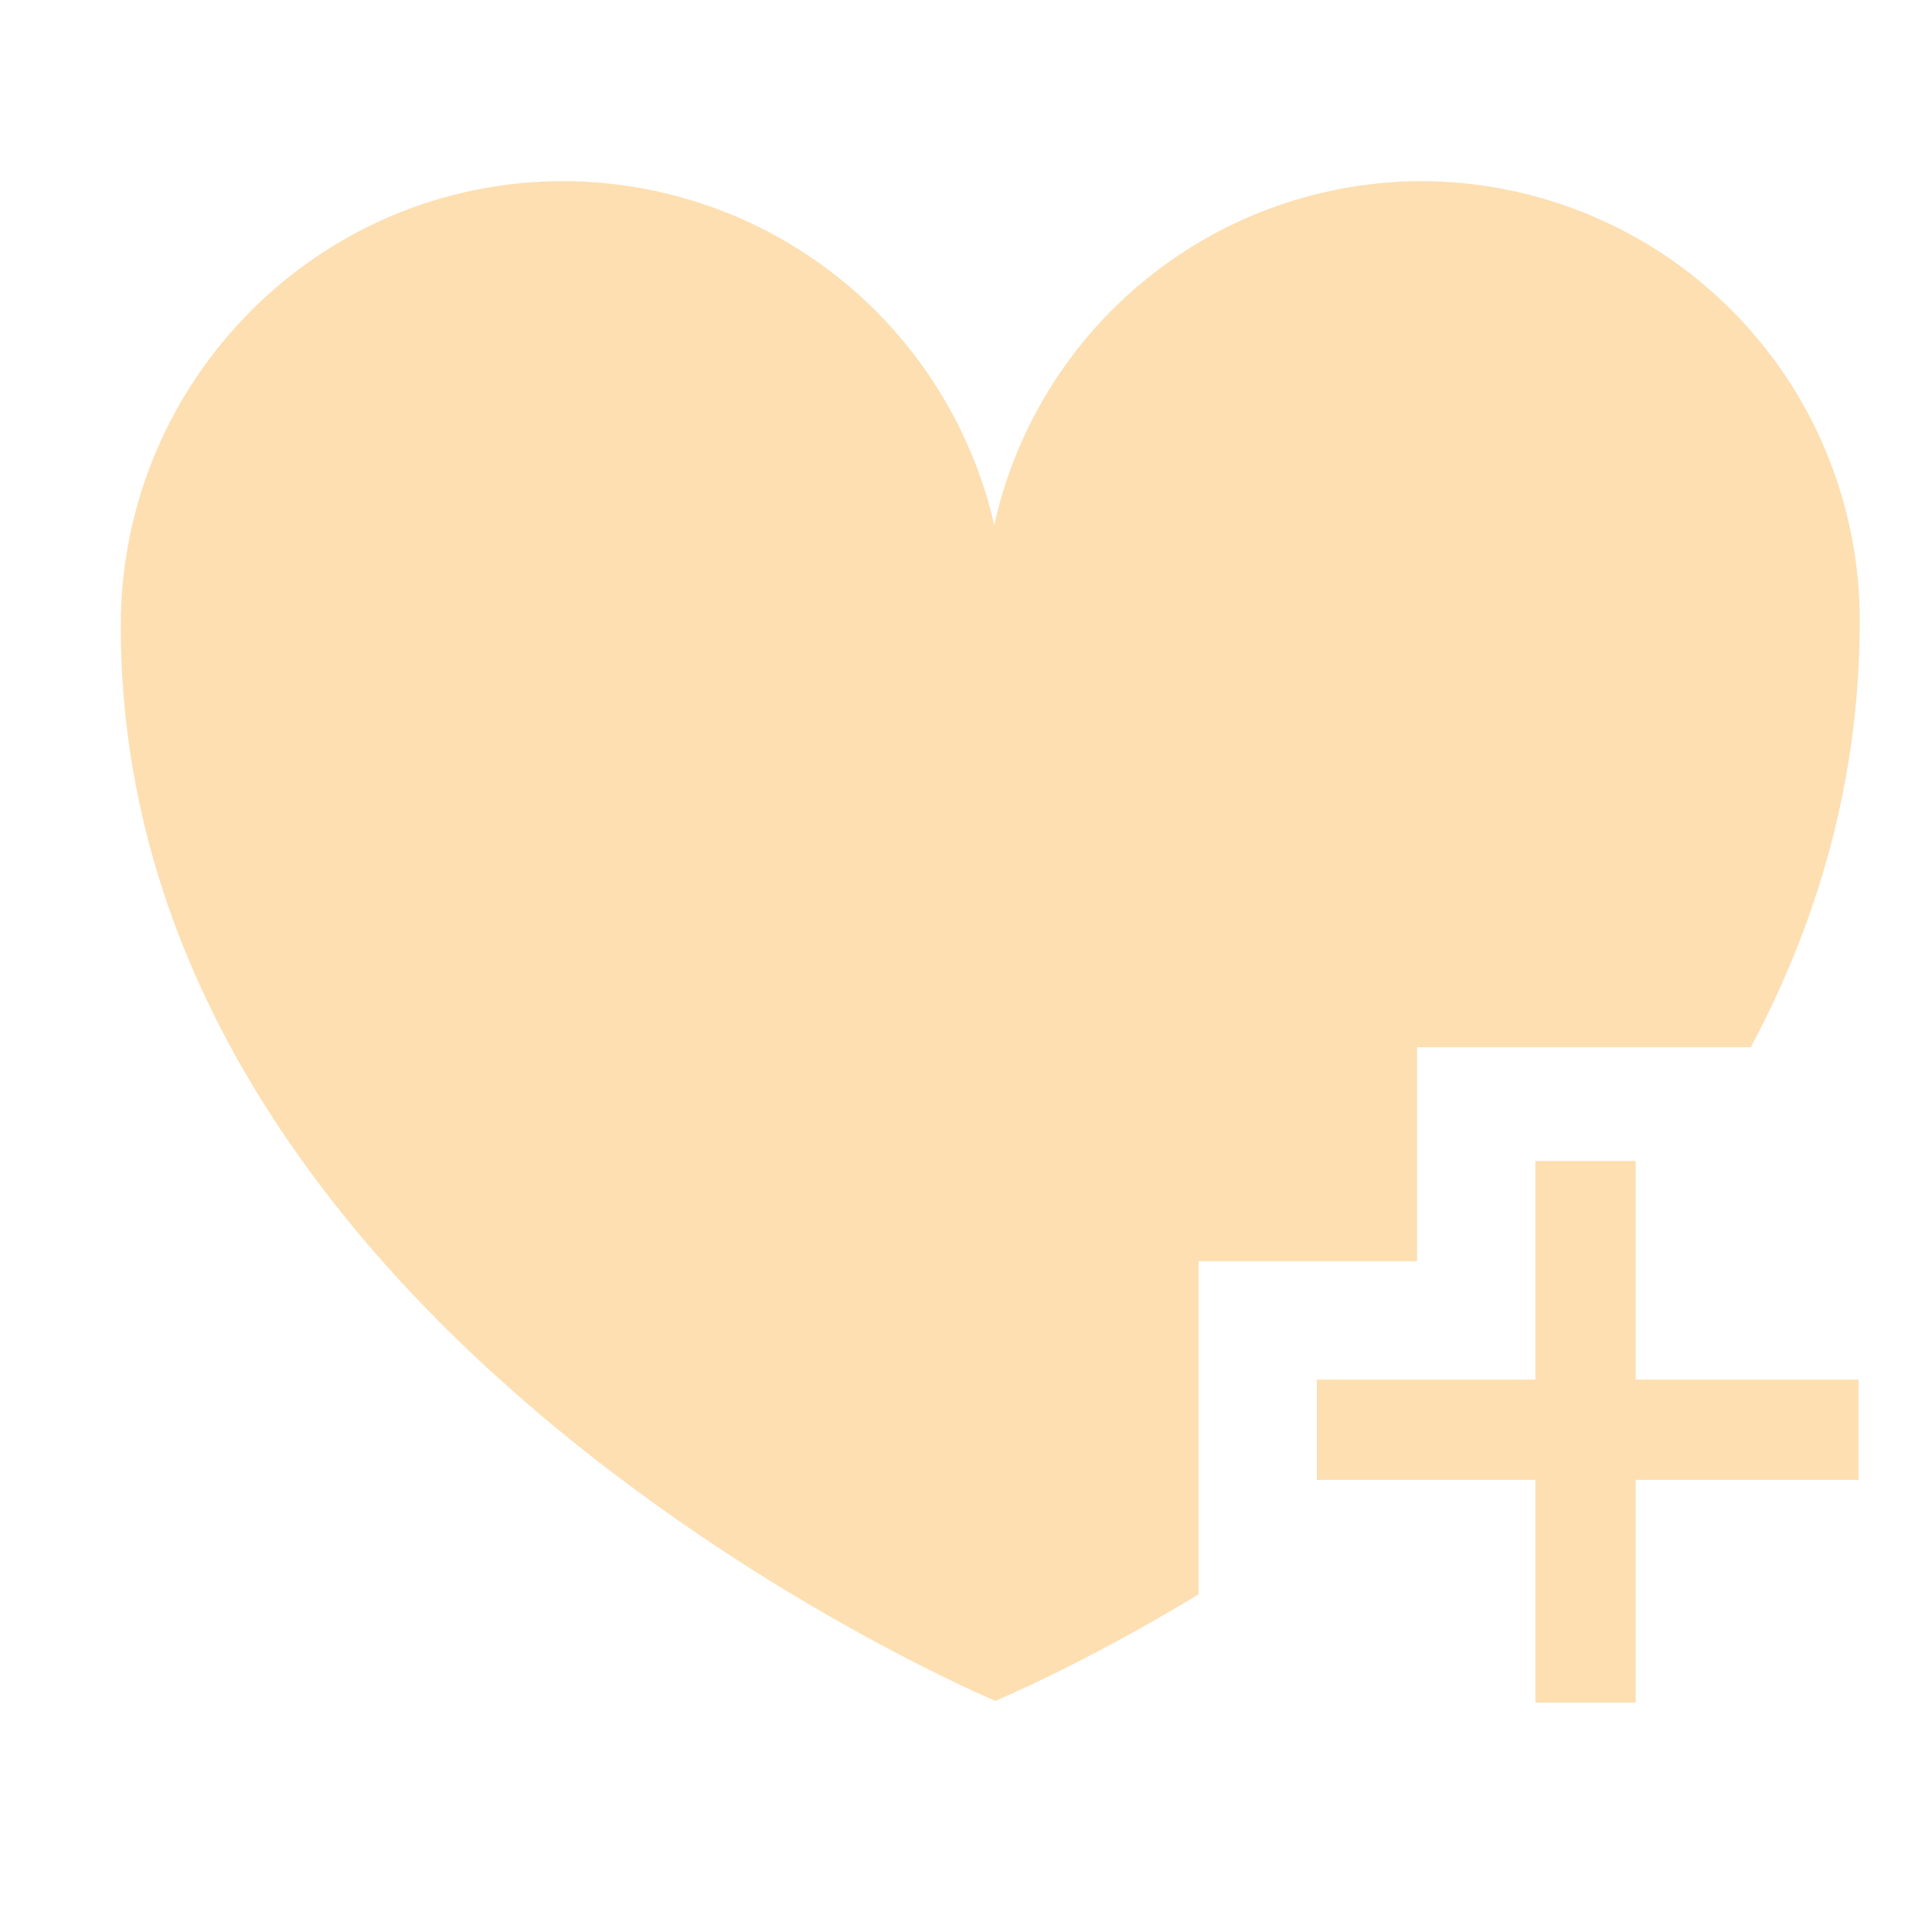 <svg width="32" height="32" viewBox="0 0 32 32" fill="none" xmlns="http://www.w3.org/2000/svg">
<path fill-rule="evenodd" clip-rule="evenodd" d="M21.811 22.85H30.783V24.511H21.811V22.85Z" fill="#FDDFB2"/>
<path fill-rule="evenodd" clip-rule="evenodd" d="M25.431 19.23H27.092V28.2H25.431V19.23Z" fill="#FDDFB2"/>
<path fill-rule="evenodd" clip-rule="evenodd" d="M23.471 17.345H28.999C30.094 15.291 30.803 12.945 30.803 10.294C30.806 9.339 30.62 8.392 30.257 7.508C29.894 6.624 29.36 5.82 28.686 5.143C28.012 4.465 27.211 3.928 26.328 3.56C25.446 3.192 24.5 3.002 23.545 3C21.893 3.004 20.292 3.57 19.006 4.606C17.72 5.641 16.824 7.084 16.468 8.697C16.097 7.08 15.189 5.636 13.893 4.602C12.596 3.567 10.987 3.003 9.329 3C5.281 3 2 6.301 2 10.369C2 22.124 16.486 28.171 16.486 28.171C16.486 28.171 17.906 27.585 19.851 26.409V20.889H23.471V17.345Z" fill="#FDDFB2"/>
</svg>
